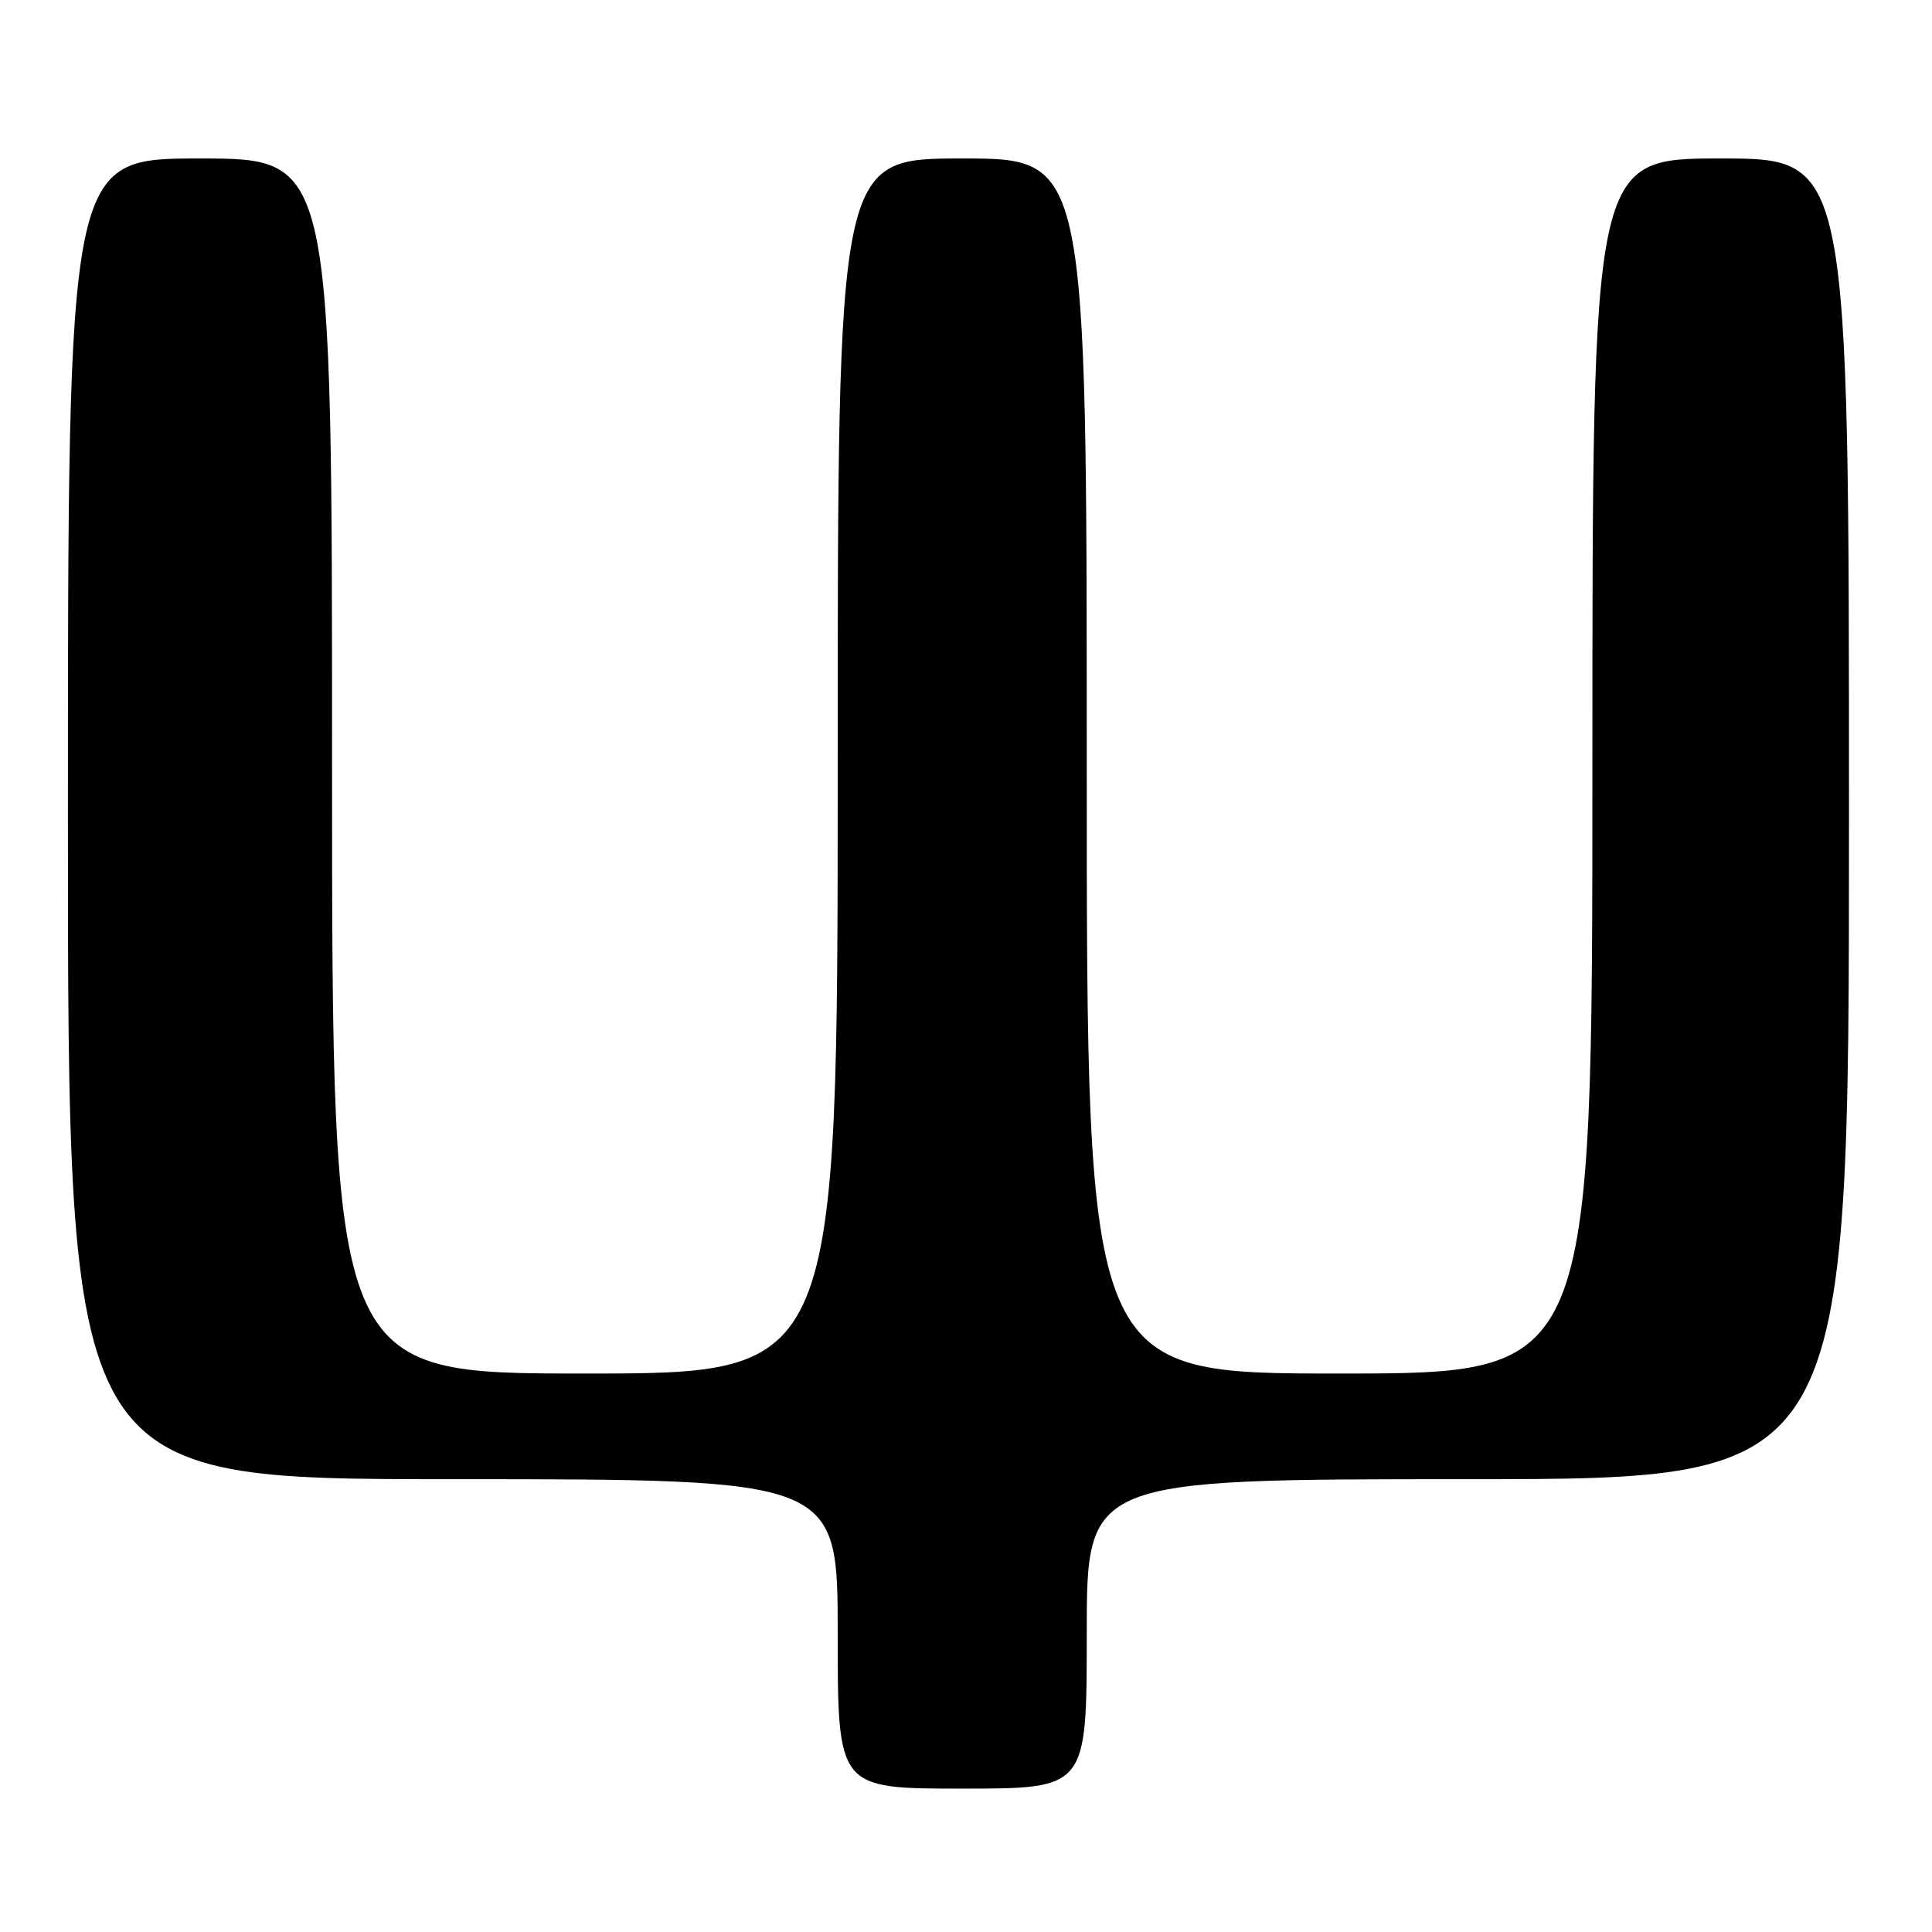 <?xml version="1.0" encoding="UTF-8" standalone="no"?>
<!DOCTYPE svg PUBLIC "-//W3C//DTD SVG 1.1//EN" "http://www.w3.org/Graphics/SVG/1.1/DTD/svg11.dtd" >
<svg xmlns="http://www.w3.org/2000/svg" xmlns:xlink="http://www.w3.org/1999/xlink" version="1.1" viewBox="0 0 256 256">
 <g >
 <path fill="currentColor"
d=" M 144.00 216.50 C 144.00 196.00 144.00 196.00 194.50 196.00 C 245.00 196.00 245.00 196.00 245.00 108.50 C 245.00 21.00 245.00 21.00 228.00 21.00 C 211.00 21.00 211.00 21.00 211.00 101.50 C 211.00 182.00 211.00 182.00 177.50 182.00 C 144.00 182.00 144.00 182.00 144.00 101.50 C 144.00 21.00 144.00 21.00 127.50 21.00 C 111.00 21.00 111.00 21.00 111.00 101.50 C 111.00 182.00 111.00 182.00 77.50 182.00 C 44.00 182.00 44.00 182.00 44.00 101.50 C 44.00 21.00 44.00 21.00 26.50 21.00 C 9.00 21.00 9.00 21.00 9.00 108.50 C 9.00 196.00 9.00 196.00 60.00 196.00 C 111.00 196.00 111.00 196.00 111.00 216.50 C 111.00 237.00 111.00 237.00 127.50 237.00 C 144.00 237.00 144.00 237.00 144.00 216.50 Z "/>
</g>
</svg>